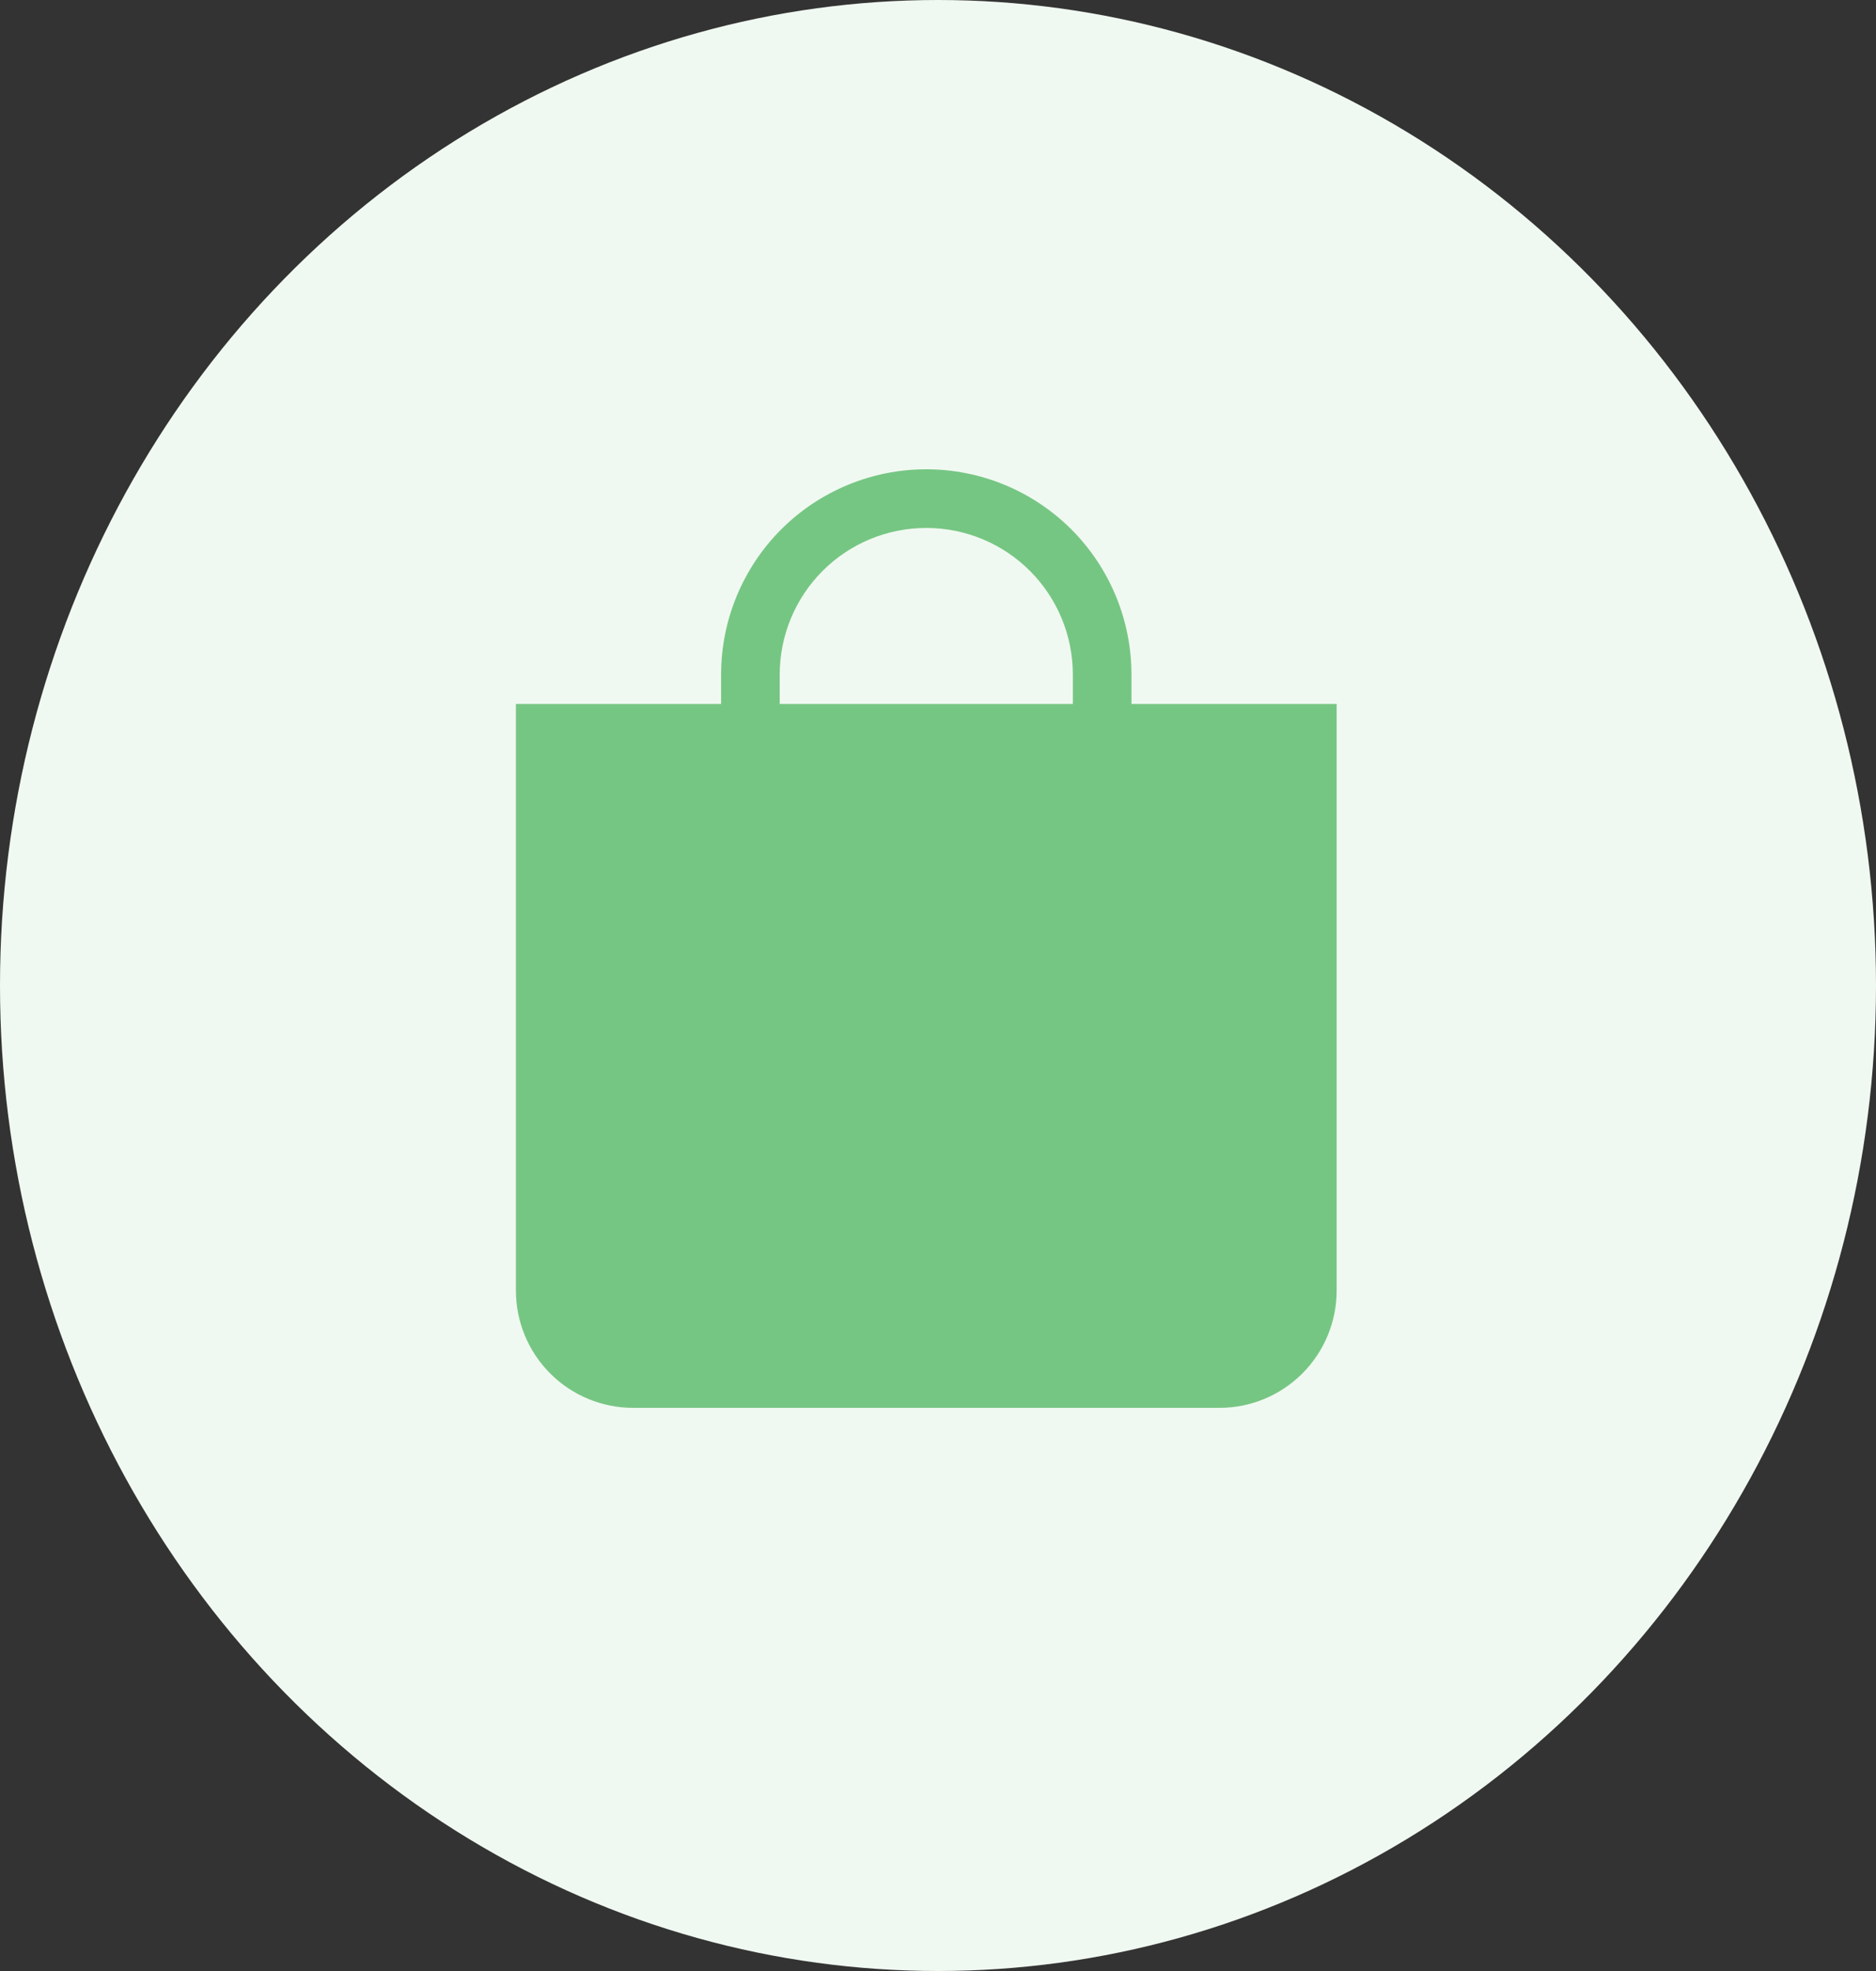 <svg width="40" height="42" viewBox="0 0 40 42" fill="none" xmlns="http://www.w3.org/2000/svg">
<rect x="0" y="0" width="40" height="42" fill="#333333" stroke="none"/>
<ellipse cx="20" cy="21" rx="20" ry="21" fill="#F0F9F1"/>
<path d="M19.75 11.25C20.579 11.25 21.374 11.579 21.96 12.165C22.546 12.751 22.875 13.546 22.875 14.375V15H16.625V14.375C16.625 13.546 16.954 12.751 17.54 12.165C18.126 11.579 18.921 11.25 19.75 11.25ZM24.125 15V14.375C24.125 13.215 23.664 12.102 22.844 11.281C22.023 10.461 20.91 10 19.75 10C18.59 10 17.477 10.461 16.656 11.281C15.836 12.102 15.375 13.215 15.375 14.375V15H11V27.5C11 28.163 11.263 28.799 11.732 29.268C12.201 29.737 12.837 30 13.5 30H26C26.663 30 27.299 29.737 27.768 29.268C28.237 28.799 28.5 28.163 28.5 27.5V15H24.125Z" fill="#76C683"/>
</svg>
